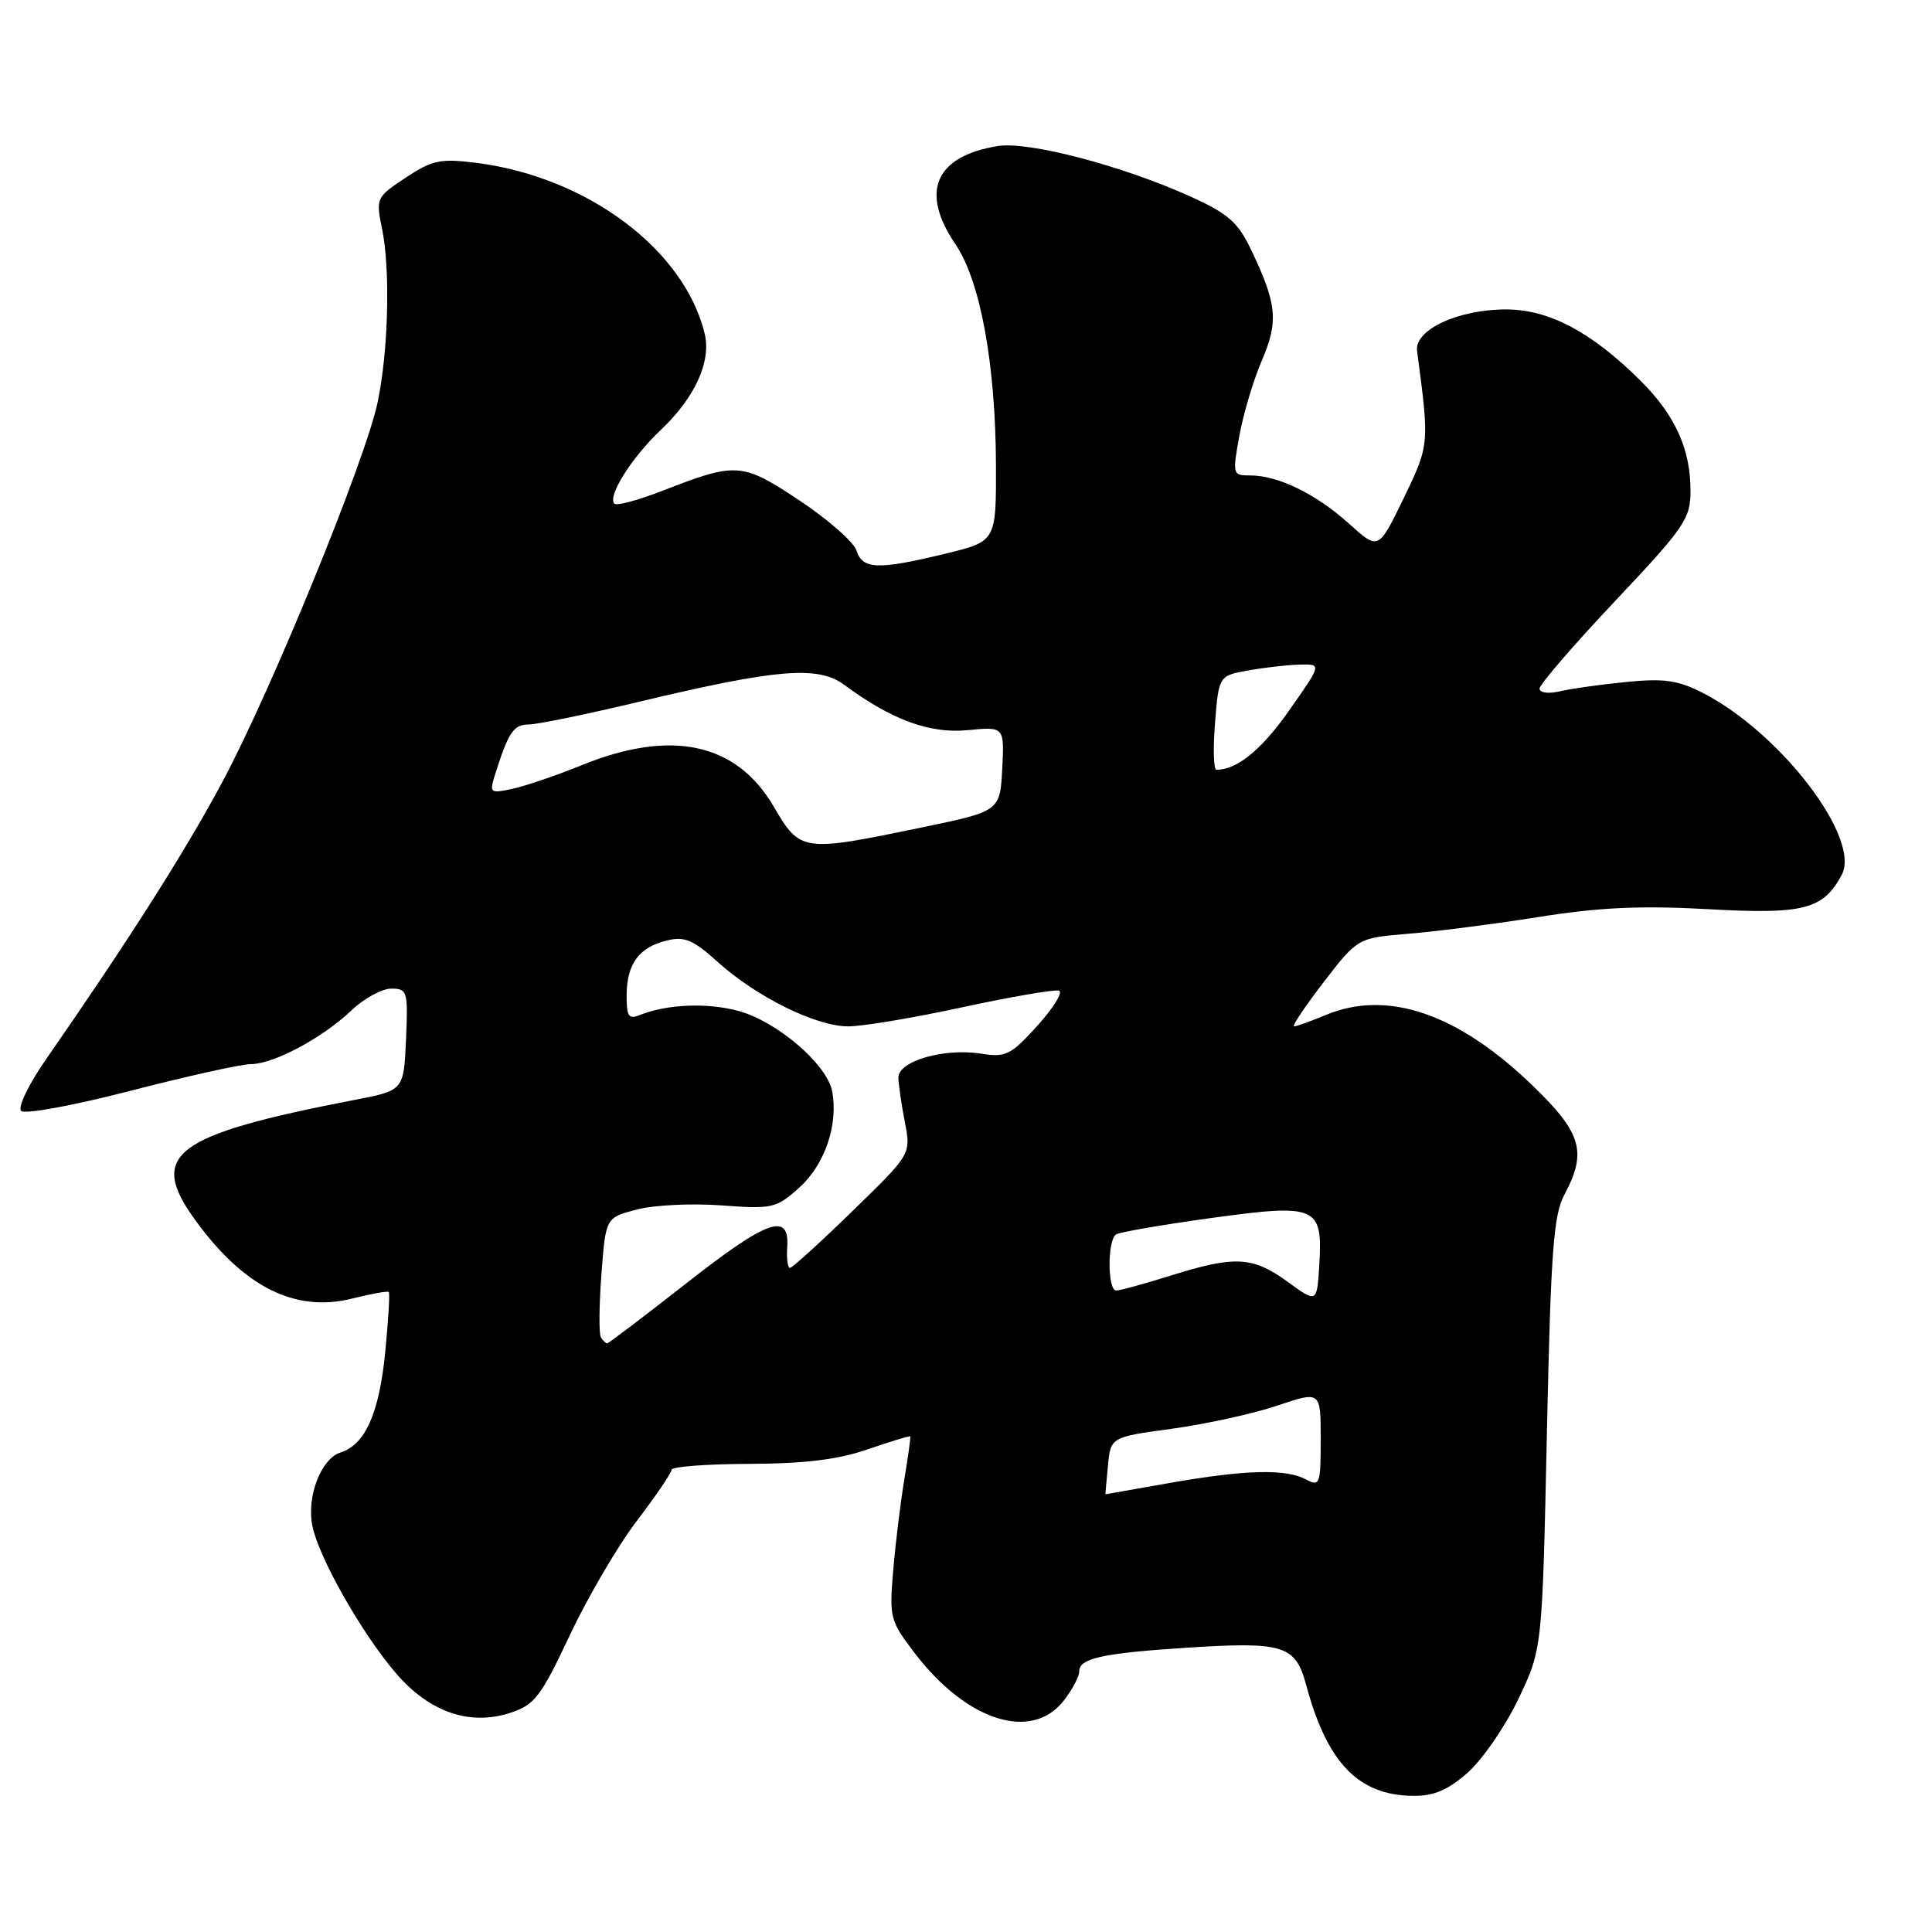 <?xml version="1.0" encoding="UTF-8" standalone="no"?>
<!DOCTYPE svg PUBLIC "-//W3C//DTD SVG 1.1//EN" "http://www.w3.org/Graphics/SVG/1.1/DTD/svg11.dtd" >
<svg xmlns="http://www.w3.org/2000/svg" xmlns:xlink="http://www.w3.org/1999/xlink" version="1.1" viewBox="0 0 256 256">
 <g >
 <path fill="currentColor"
d=" M 194.46 234.90 C 196.40 233.19 199.43 228.81 201.18 225.15 C 204.36 218.50 204.36 218.50 204.97 190.00 C 205.49 165.83 205.84 161.01 207.29 158.30 C 210.30 152.67 209.59 150.17 203.25 144.01 C 193.26 134.30 183.87 131.07 175.65 134.50 C 173.68 135.32 171.80 136.00 171.47 136.00 C 171.15 136.00 172.91 133.36 175.39 130.14 C 179.90 124.28 179.90 124.28 186.70 123.72 C 190.44 123.41 198.22 122.41 204.00 121.49 C 211.88 120.23 217.45 119.98 226.33 120.47 C 239.03 121.18 241.58 120.52 244.04 115.92 C 246.63 111.08 235.91 97.06 225.60 91.80 C 222.35 90.14 220.48 89.87 215.55 90.36 C 212.22 90.68 208.26 91.24 206.75 91.59 C 205.17 91.96 204.00 91.81 204.00 91.24 C 204.00 90.70 208.50 85.48 214.00 79.65 C 223.28 69.81 224.00 68.75 224.00 64.99 C 224.00 59.52 221.97 55.04 217.46 50.53 C 210.96 44.03 205.27 41.00 199.55 41.00 C 193.19 41.00 187.39 43.71 187.77 46.51 C 189.42 58.93 189.41 58.94 185.98 66.05 C 182.65 72.92 182.65 72.92 178.72 69.36 C 174.38 65.45 169.36 63.00 165.67 63.00 C 163.32 63.00 163.29 62.89 164.22 57.75 C 164.74 54.86 166.08 50.37 167.20 47.77 C 169.43 42.57 169.21 40.28 165.79 33.12 C 164.02 29.41 162.75 28.31 157.60 25.98 C 148.63 21.93 136.25 18.70 132.22 19.35 C 123.90 20.70 121.87 25.40 126.60 32.36 C 129.90 37.22 131.92 48.21 131.97 61.61 C 132.00 71.73 132.00 71.73 125.25 73.37 C 116.34 75.53 114.28 75.46 113.49 72.95 C 113.13 71.83 109.74 68.85 105.96 66.33 C 98.31 61.25 97.61 61.20 87.73 65.05 C 84.56 66.28 81.71 67.05 81.41 66.74 C 80.45 65.78 83.68 60.64 87.53 57.00 C 92.07 52.71 94.26 47.93 93.38 44.24 C 90.70 33.09 77.83 23.45 63.13 21.58 C 58.36 20.98 57.30 21.20 53.76 23.54 C 49.85 26.13 49.79 26.25 50.63 30.34 C 51.73 35.75 51.47 46.43 50.05 53.25 C 48.46 60.91 35.93 91.56 29.44 103.66 C 24.45 112.97 16.98 124.70 6.06 140.42 C 3.78 143.71 2.33 146.73 2.80 147.20 C 3.28 147.68 9.74 146.49 17.31 144.53 C 24.82 142.59 31.99 141.00 33.25 141.00 C 36.24 141.00 42.72 137.54 46.55 133.90 C 48.22 132.30 50.61 131.00 51.84 131.00 C 53.98 131.00 54.08 131.33 53.80 137.74 C 53.50 144.49 53.50 144.49 47.00 145.74 C 22.97 150.39 19.56 152.96 25.85 161.64 C 32.32 170.56 39.12 173.96 46.69 172.06 C 49.20 171.43 51.37 171.04 51.52 171.20 C 51.67 171.37 51.46 174.97 51.04 179.22 C 50.24 187.27 48.39 191.43 45.13 192.46 C 42.54 193.28 40.61 198.29 41.39 202.18 C 42.22 206.37 47.95 216.46 52.48 221.73 C 56.92 226.89 62.27 228.73 67.68 226.94 C 70.84 225.90 71.69 224.78 75.52 216.64 C 77.89 211.61 81.88 204.80 84.40 201.50 C 86.92 198.20 88.98 195.16 88.99 194.75 C 89.00 194.34 93.61 193.99 99.25 193.97 C 106.64 193.94 111.03 193.41 114.99 192.04 C 118.01 191.00 120.54 190.23 120.61 190.32 C 120.69 190.42 120.34 192.97 119.83 196.00 C 119.33 199.03 118.66 204.44 118.36 208.04 C 117.82 214.32 117.93 214.76 121.19 219.03 C 128.07 228.04 136.65 230.80 140.93 225.37 C 142.07 223.92 143.00 222.17 143.00 221.48 C 143.00 219.74 146.02 219.06 157.11 218.34 C 170.09 217.50 171.65 217.98 173.07 223.25 C 175.85 233.59 179.98 237.88 187.22 237.96 C 189.98 237.99 191.83 237.21 194.46 234.90 Z  M 146.81 194.21 C 147.17 190.42 147.17 190.42 155.34 189.31 C 159.83 188.69 166.09 187.32 169.25 186.25 C 175.00 184.31 175.00 184.31 175.00 190.69 C 175.00 196.69 174.88 197.01 173.07 196.04 C 170.39 194.60 164.98 194.74 155.00 196.50 C 150.32 197.32 146.49 198.00 146.47 198.00 C 146.46 198.00 146.61 196.29 146.81 194.21 Z  M 79.62 177.20 C 79.35 176.75 79.38 173.01 79.69 168.87 C 80.26 161.34 80.26 161.34 84.38 160.27 C 86.65 159.67 91.69 159.43 95.60 159.72 C 102.35 160.22 102.85 160.11 105.90 157.37 C 109.29 154.34 111.11 149.01 110.26 144.59 C 109.58 141.01 102.94 135.33 97.83 133.95 C 93.67 132.83 88.34 133.06 84.75 134.51 C 83.29 135.10 83.01 134.66 83.03 131.86 C 83.07 127.70 84.65 125.54 88.33 124.63 C 90.69 124.04 91.82 124.51 95.05 127.42 C 100.21 132.09 108.12 136.00 112.39 136.00 C 114.29 136.00 121.12 134.86 127.56 133.46 C 134.01 132.07 139.75 131.08 140.32 131.27 C 140.88 131.46 139.60 133.54 137.47 135.90 C 133.94 139.80 133.27 140.14 130.01 139.62 C 125.11 138.83 118.99 140.61 119.04 142.80 C 119.07 143.73 119.45 146.40 119.90 148.71 C 120.72 152.93 120.72 152.93 112.97 160.46 C 108.71 164.61 104.98 168.00 104.68 168.00 C 104.37 168.00 104.21 166.78 104.31 165.29 C 104.64 160.57 101.73 161.59 91.05 169.96 C 85.41 174.38 80.64 178.00 80.46 178.00 C 80.27 178.00 79.89 177.64 79.62 177.20 Z  M 170.60 169.83 C 165.99 166.48 163.63 166.36 155.16 169.01 C 151.67 170.11 148.41 171.00 147.91 171.00 C 146.73 171.00 146.72 164.29 147.90 163.56 C 148.40 163.25 154.07 162.28 160.51 161.39 C 174.53 159.47 175.29 159.80 174.81 167.68 C 174.50 172.67 174.50 172.67 170.60 169.83 Z  M 102.50 106.84 C 97.56 98.42 88.94 96.57 77.08 101.39 C 73.79 102.73 69.68 104.13 67.95 104.51 C 64.99 105.16 64.85 105.06 65.53 102.85 C 67.34 97.06 68.04 96.00 70.03 96.00 C 71.17 96.00 77.82 94.63 84.80 92.96 C 102.87 88.64 108.40 88.18 111.83 90.72 C 118.13 95.38 123.19 97.24 128.22 96.75 C 133.09 96.28 133.09 96.28 132.80 101.89 C 132.50 107.50 132.50 107.50 122.00 109.67 C 106.26 112.93 106.05 112.90 102.50 106.84 Z  M 161.00 95.76 C 161.50 89.53 161.50 89.53 165.50 88.82 C 167.70 88.43 170.77 88.09 172.31 88.06 C 175.13 88.00 175.13 88.00 170.84 94.11 C 167.17 99.35 163.92 102.00 161.18 102.00 C 160.81 102.00 160.72 99.19 161.00 95.76 Z "/>
</g>
</svg>